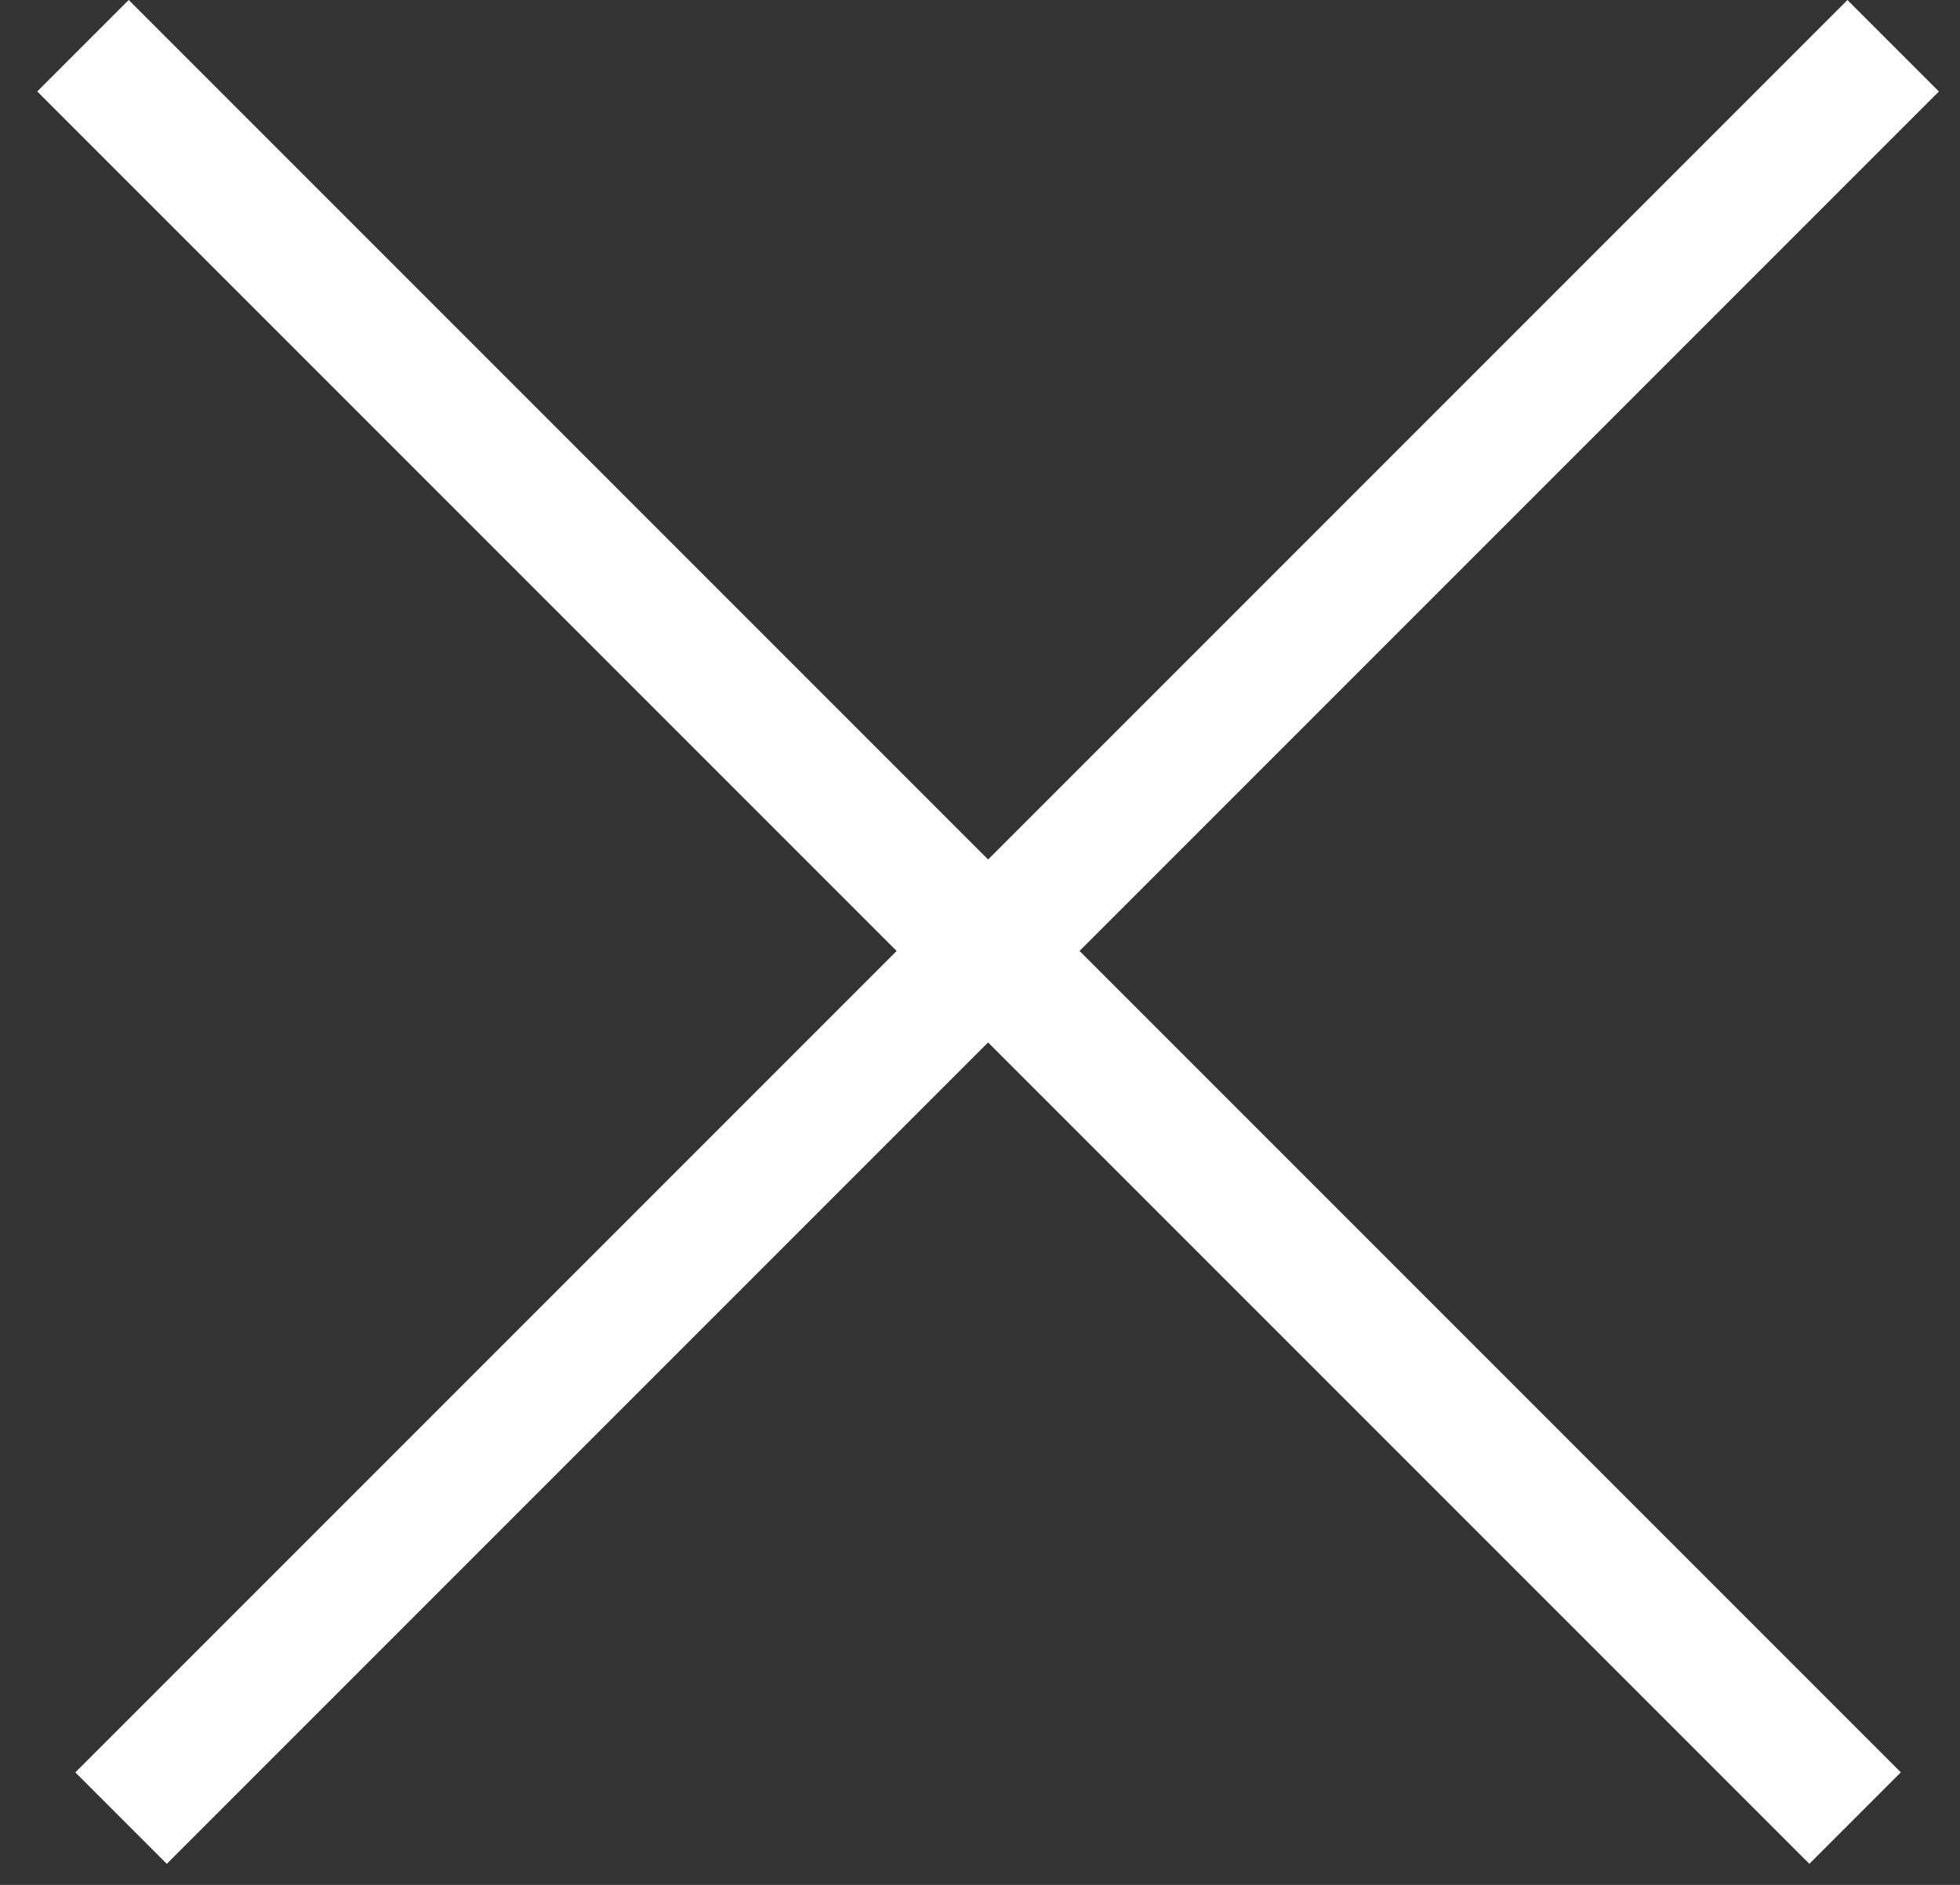 <svg width="26" height="25" viewBox="0 0 26 25" fill="none" xmlns="http://www.w3.org/2000/svg">
<rect x="0" y="0" width="26" height="25" fill="#333333" stroke="none"/>
<rect x="0.494" y="1.213" width="1.716" height="33.245" transform="rotate(-45 0.494 1.213)" fill="white"/>
<rect x="24.507" width="1.716" height="33.245" transform="rotate(45 24.507 0)" fill="white"/>
</svg>
